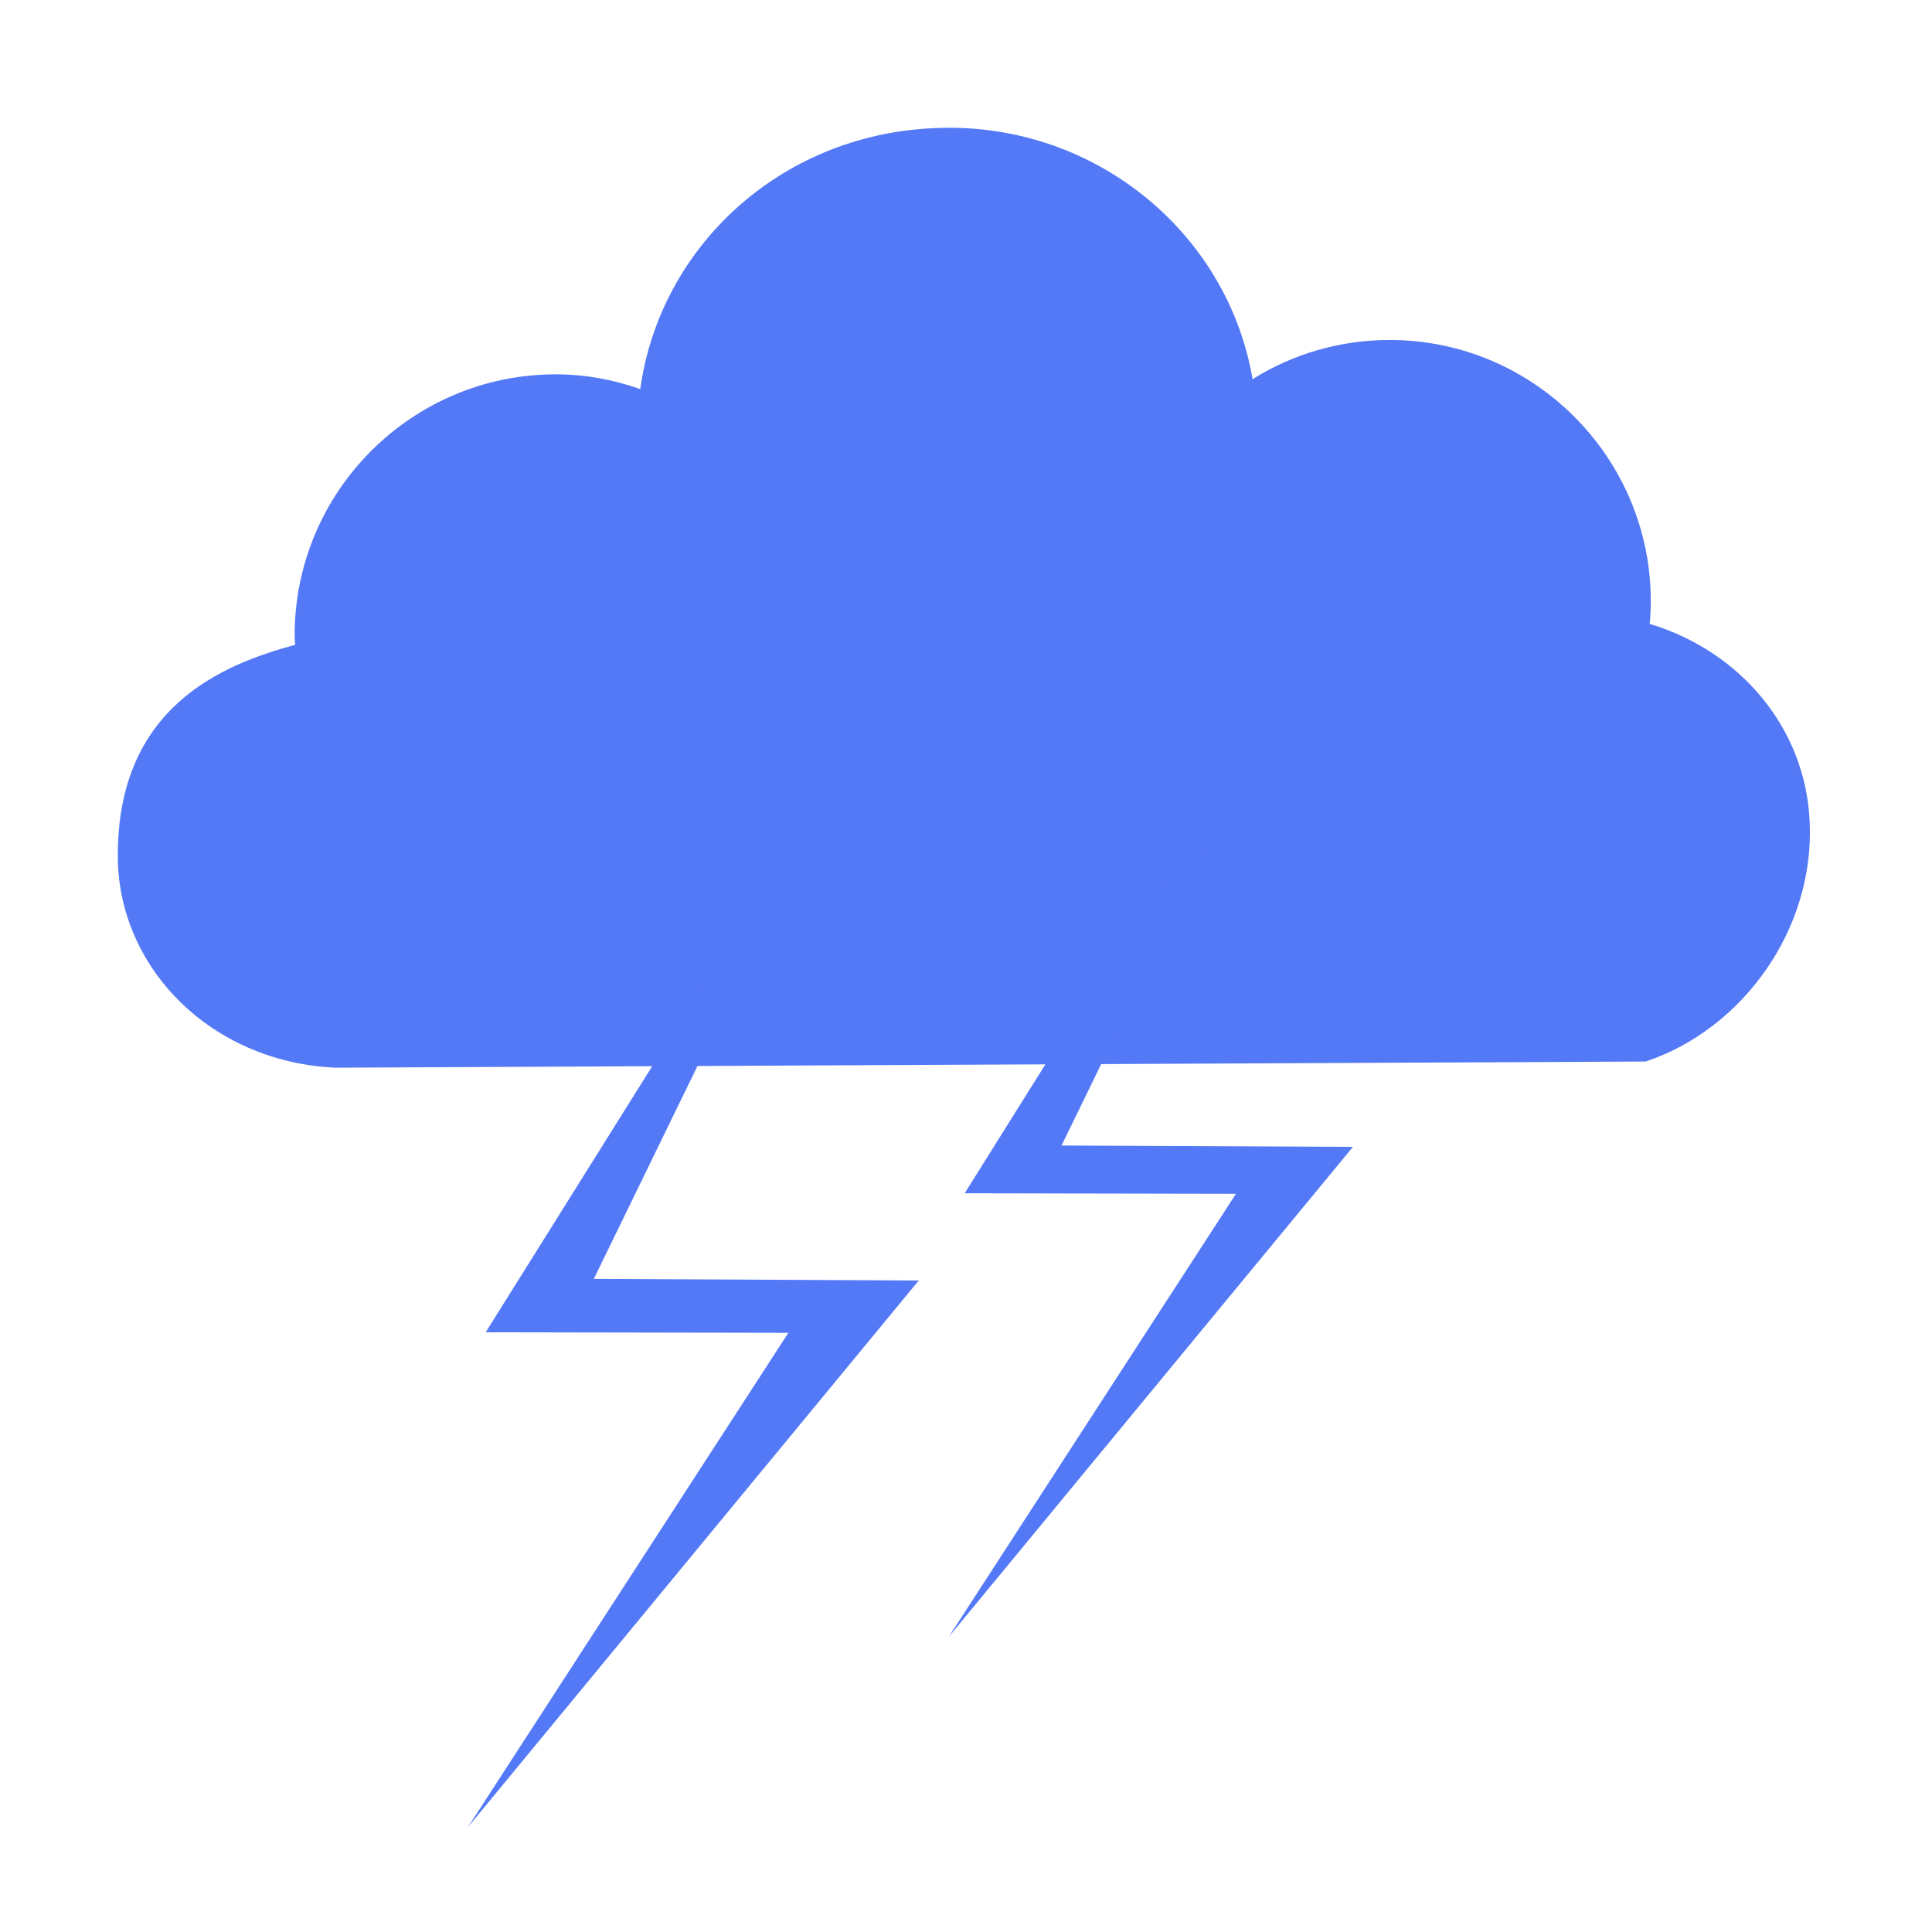 <?xml version="1.0" encoding="utf-8"?>
<!-- Generator: Adobe Illustrator 24.1.0, SVG Export Plug-In . SVG Version: 6.00 Build 0)  -->
<svg version="1.1" id="Layer_1" xmlns="http://www.w3.org/2000/svg" xmlns:xlink="http://www.w3.org/1999/xlink" x="0px" y="0px"
	 viewBox="0 0 72 72" style="enable-background:new 0 0 72 72;" xml:space="preserve">
<style type="text/css">
	.st0{fill:#5479F6;}
</style>
<g>
	<g>
		<g>
			<path class="st0" d="M61.48,23.25c0.03-0.29,0.04-0.57,0.04-0.85c0-5.36-4.37-9.73-9.73-9.73c-1.83,0-3.59,0.51-5.11,1.46
				c-0.94-5.53-6.02-9.68-11.96-9.35C29.07,5.06,24.6,9.19,23.86,14.5c-1.02-0.36-2.08-0.55-3.15-0.55c-5.36,0-9.73,4.36-9.73,9.73
				c0,0.11,0.01,0.23,0.02,0.35c-2.72,0.74-6.62,2.31-6.61,7.87c0,4.13,3.43,7.67,8.1,7.89l48.84-0.23c3.6-1.2,6.31-4.92,6.11-8.95
				C67.29,27.17,64.89,24.28,61.48,23.25z"/>
		</g>
	</g>
	<g>
		<g>
			<polygon class="st0" points="17.44,68.09 17.77,67.58 29.38,49.67 18.1,49.65 27.7,34.31 28.63,34.31 22.13,47.66 34.24,47.72 
							"/>
		</g>
	</g>
	<g>
		<g>
			<polygon class="st0" points="35.35,61.01 35.65,60.55 46.06,44.49 35.95,44.47 44.56,30.72 45.39,30.72 39.56,42.69 50.42,42.74 
							"/>
		</g>
	</g>
</g>
</svg>
